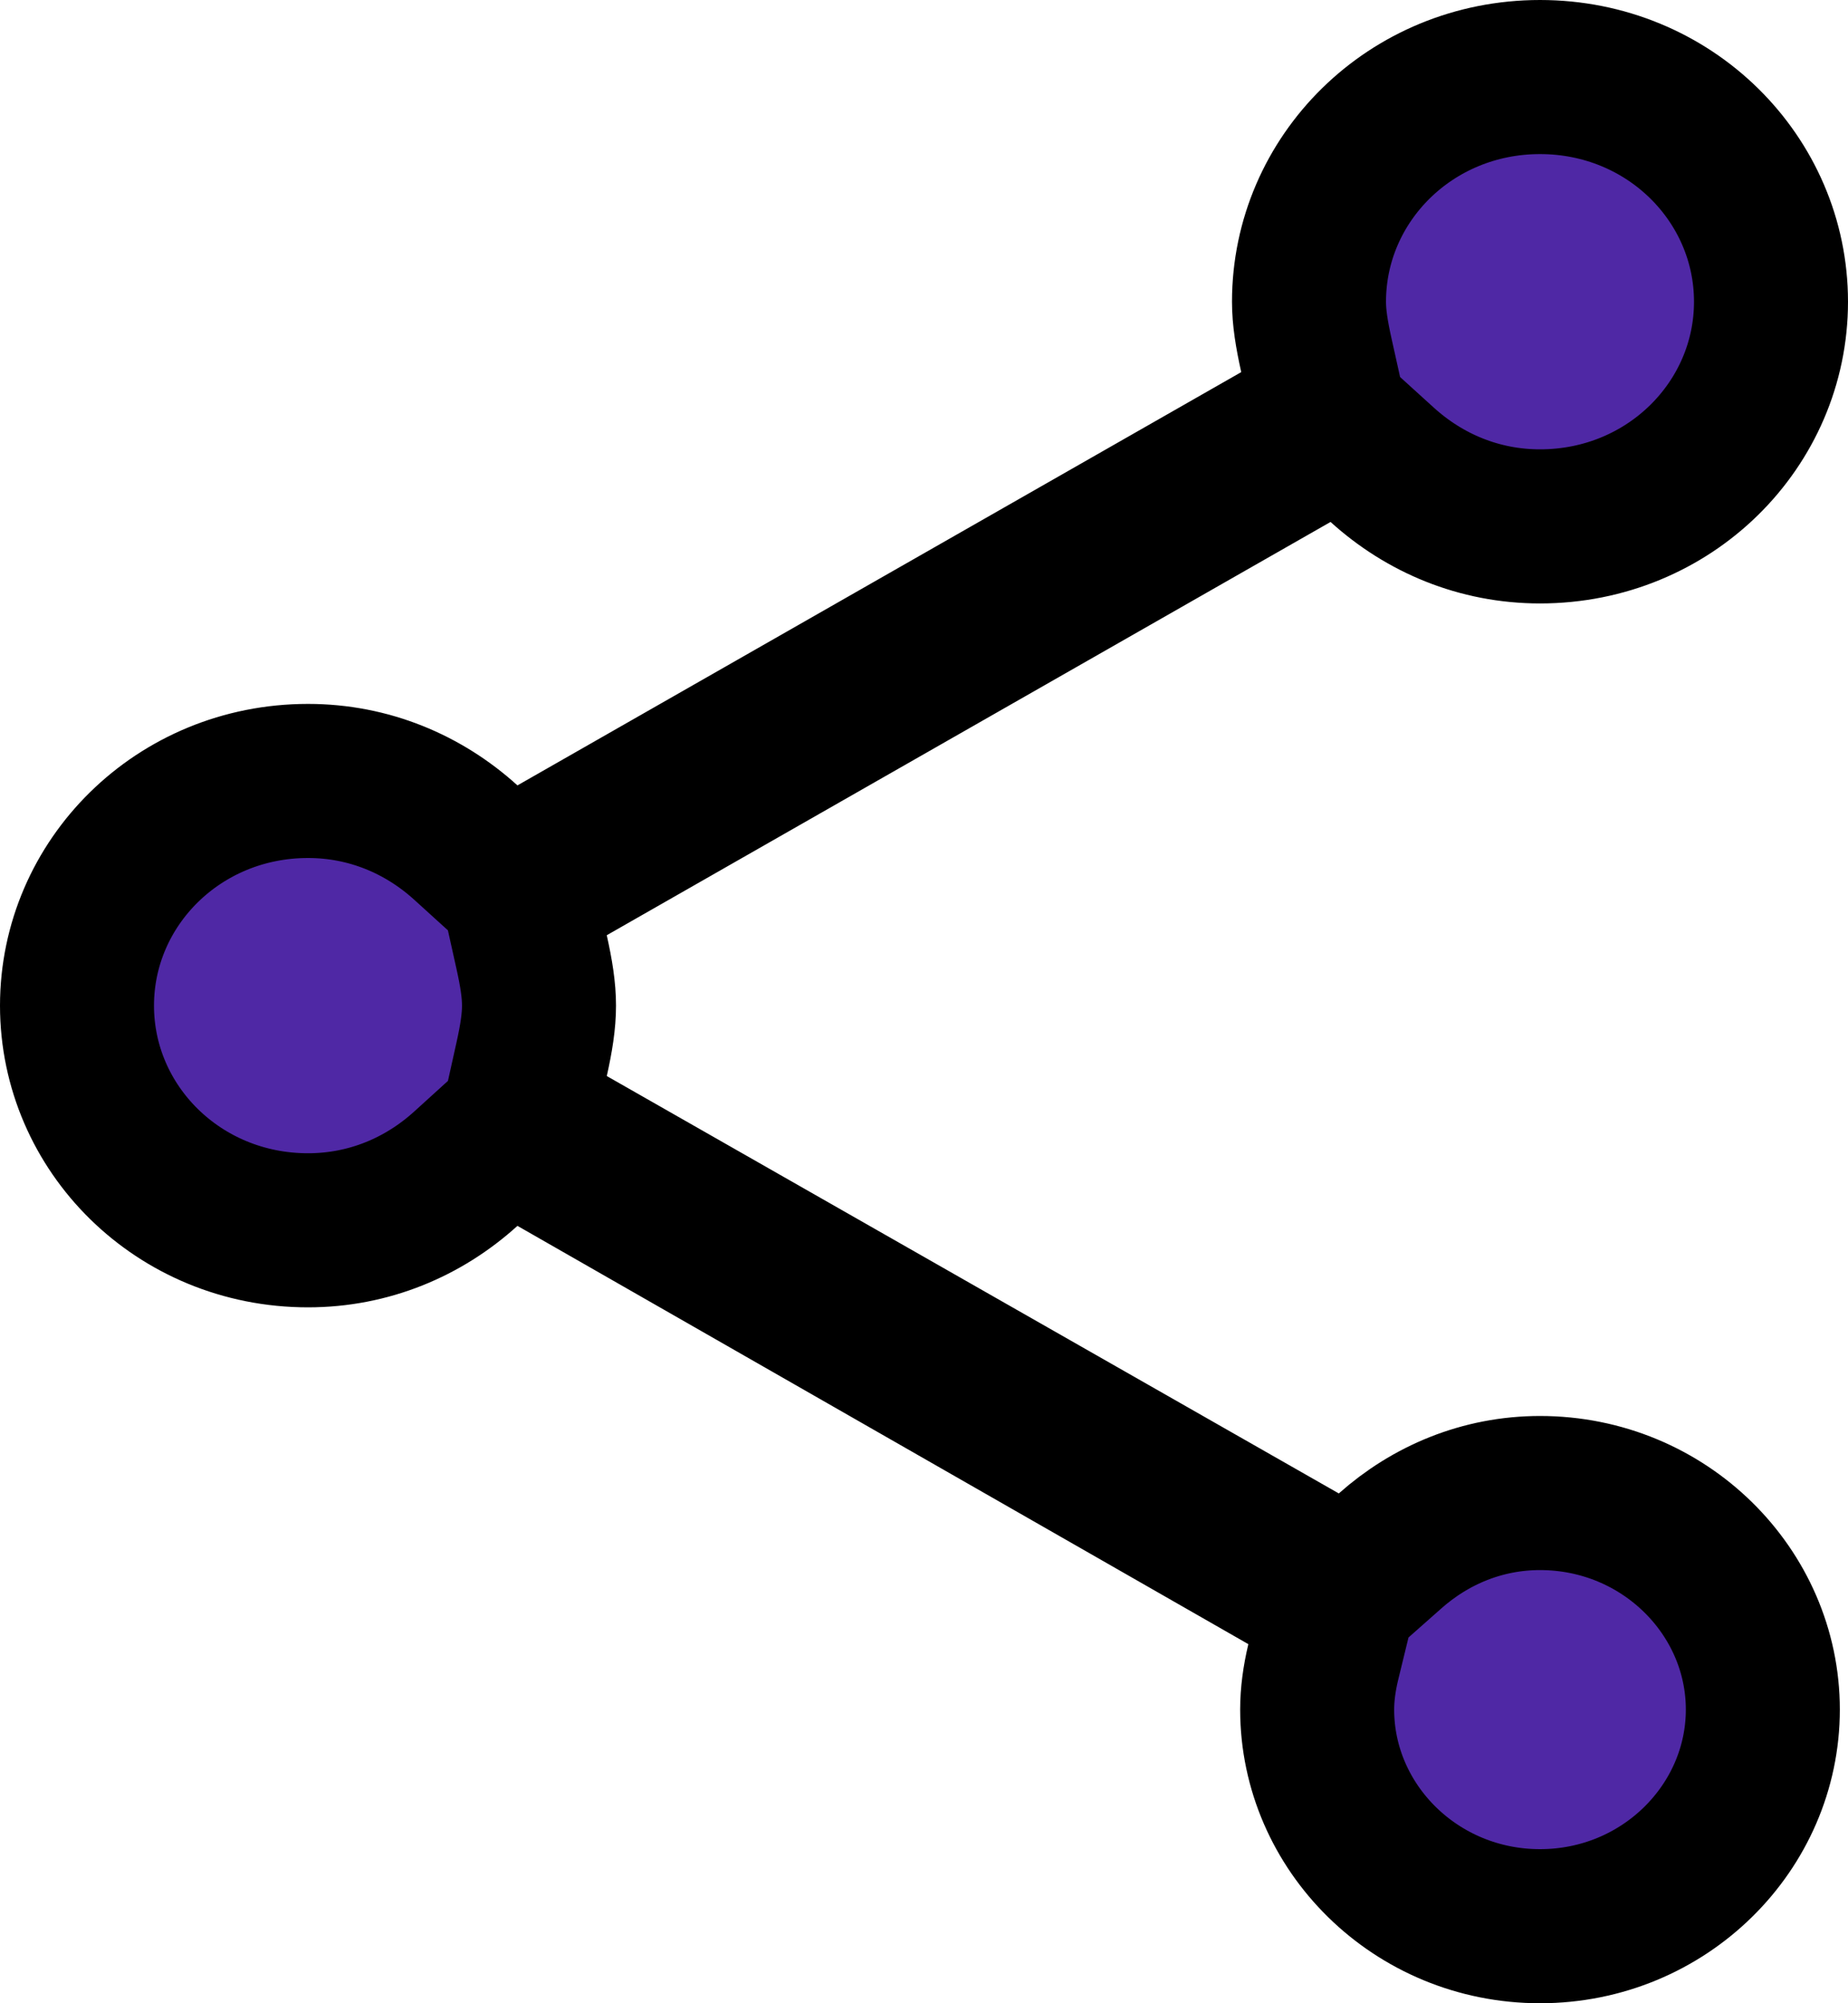 <svg width="12" height="13" viewBox="0 0 12 13" fill="none" xmlns="http://www.w3.org/2000/svg">
<path d="M8.446 10.126L8.757 10.303L9.025 10.066C9.288 9.832 9.626 9.689 10 9.689C10.807 9.689 11.447 10.33 11.447 11.094C11.447 11.859 10.807 12.5 10 12.5C9.193 12.5 8.553 11.859 8.553 11.094C8.553 10.996 8.567 10.893 8.592 10.788L8.681 10.423L8.355 10.236L3.608 7.521L3.293 7.341L3.024 7.585C2.75 7.833 2.395 7.984 2 7.984C1.159 7.984 0.5 7.323 0.5 6.526C0.5 5.729 1.159 5.068 2 5.068C2.395 5.068 2.75 5.219 3.024 5.467L3.293 5.711L3.608 5.531L8.308 2.849L8.628 2.666L8.548 2.306C8.517 2.167 8.5 2.059 8.5 1.958C8.5 1.161 9.159 0.5 10 0.5C10.841 0.5 11.5 1.161 11.5 1.958C11.5 2.755 10.841 3.416 10 3.416C9.605 3.416 9.25 3.265 8.976 3.017L8.707 2.773L8.392 2.953L3.692 5.635L3.372 5.818L3.452 6.178C3.483 6.317 3.5 6.425 3.5 6.526C3.5 6.628 3.483 6.736 3.452 6.875L3.372 7.235L3.692 7.417L8.446 10.126Z" fill="#4F28A5" stroke="black"/>
</svg>
